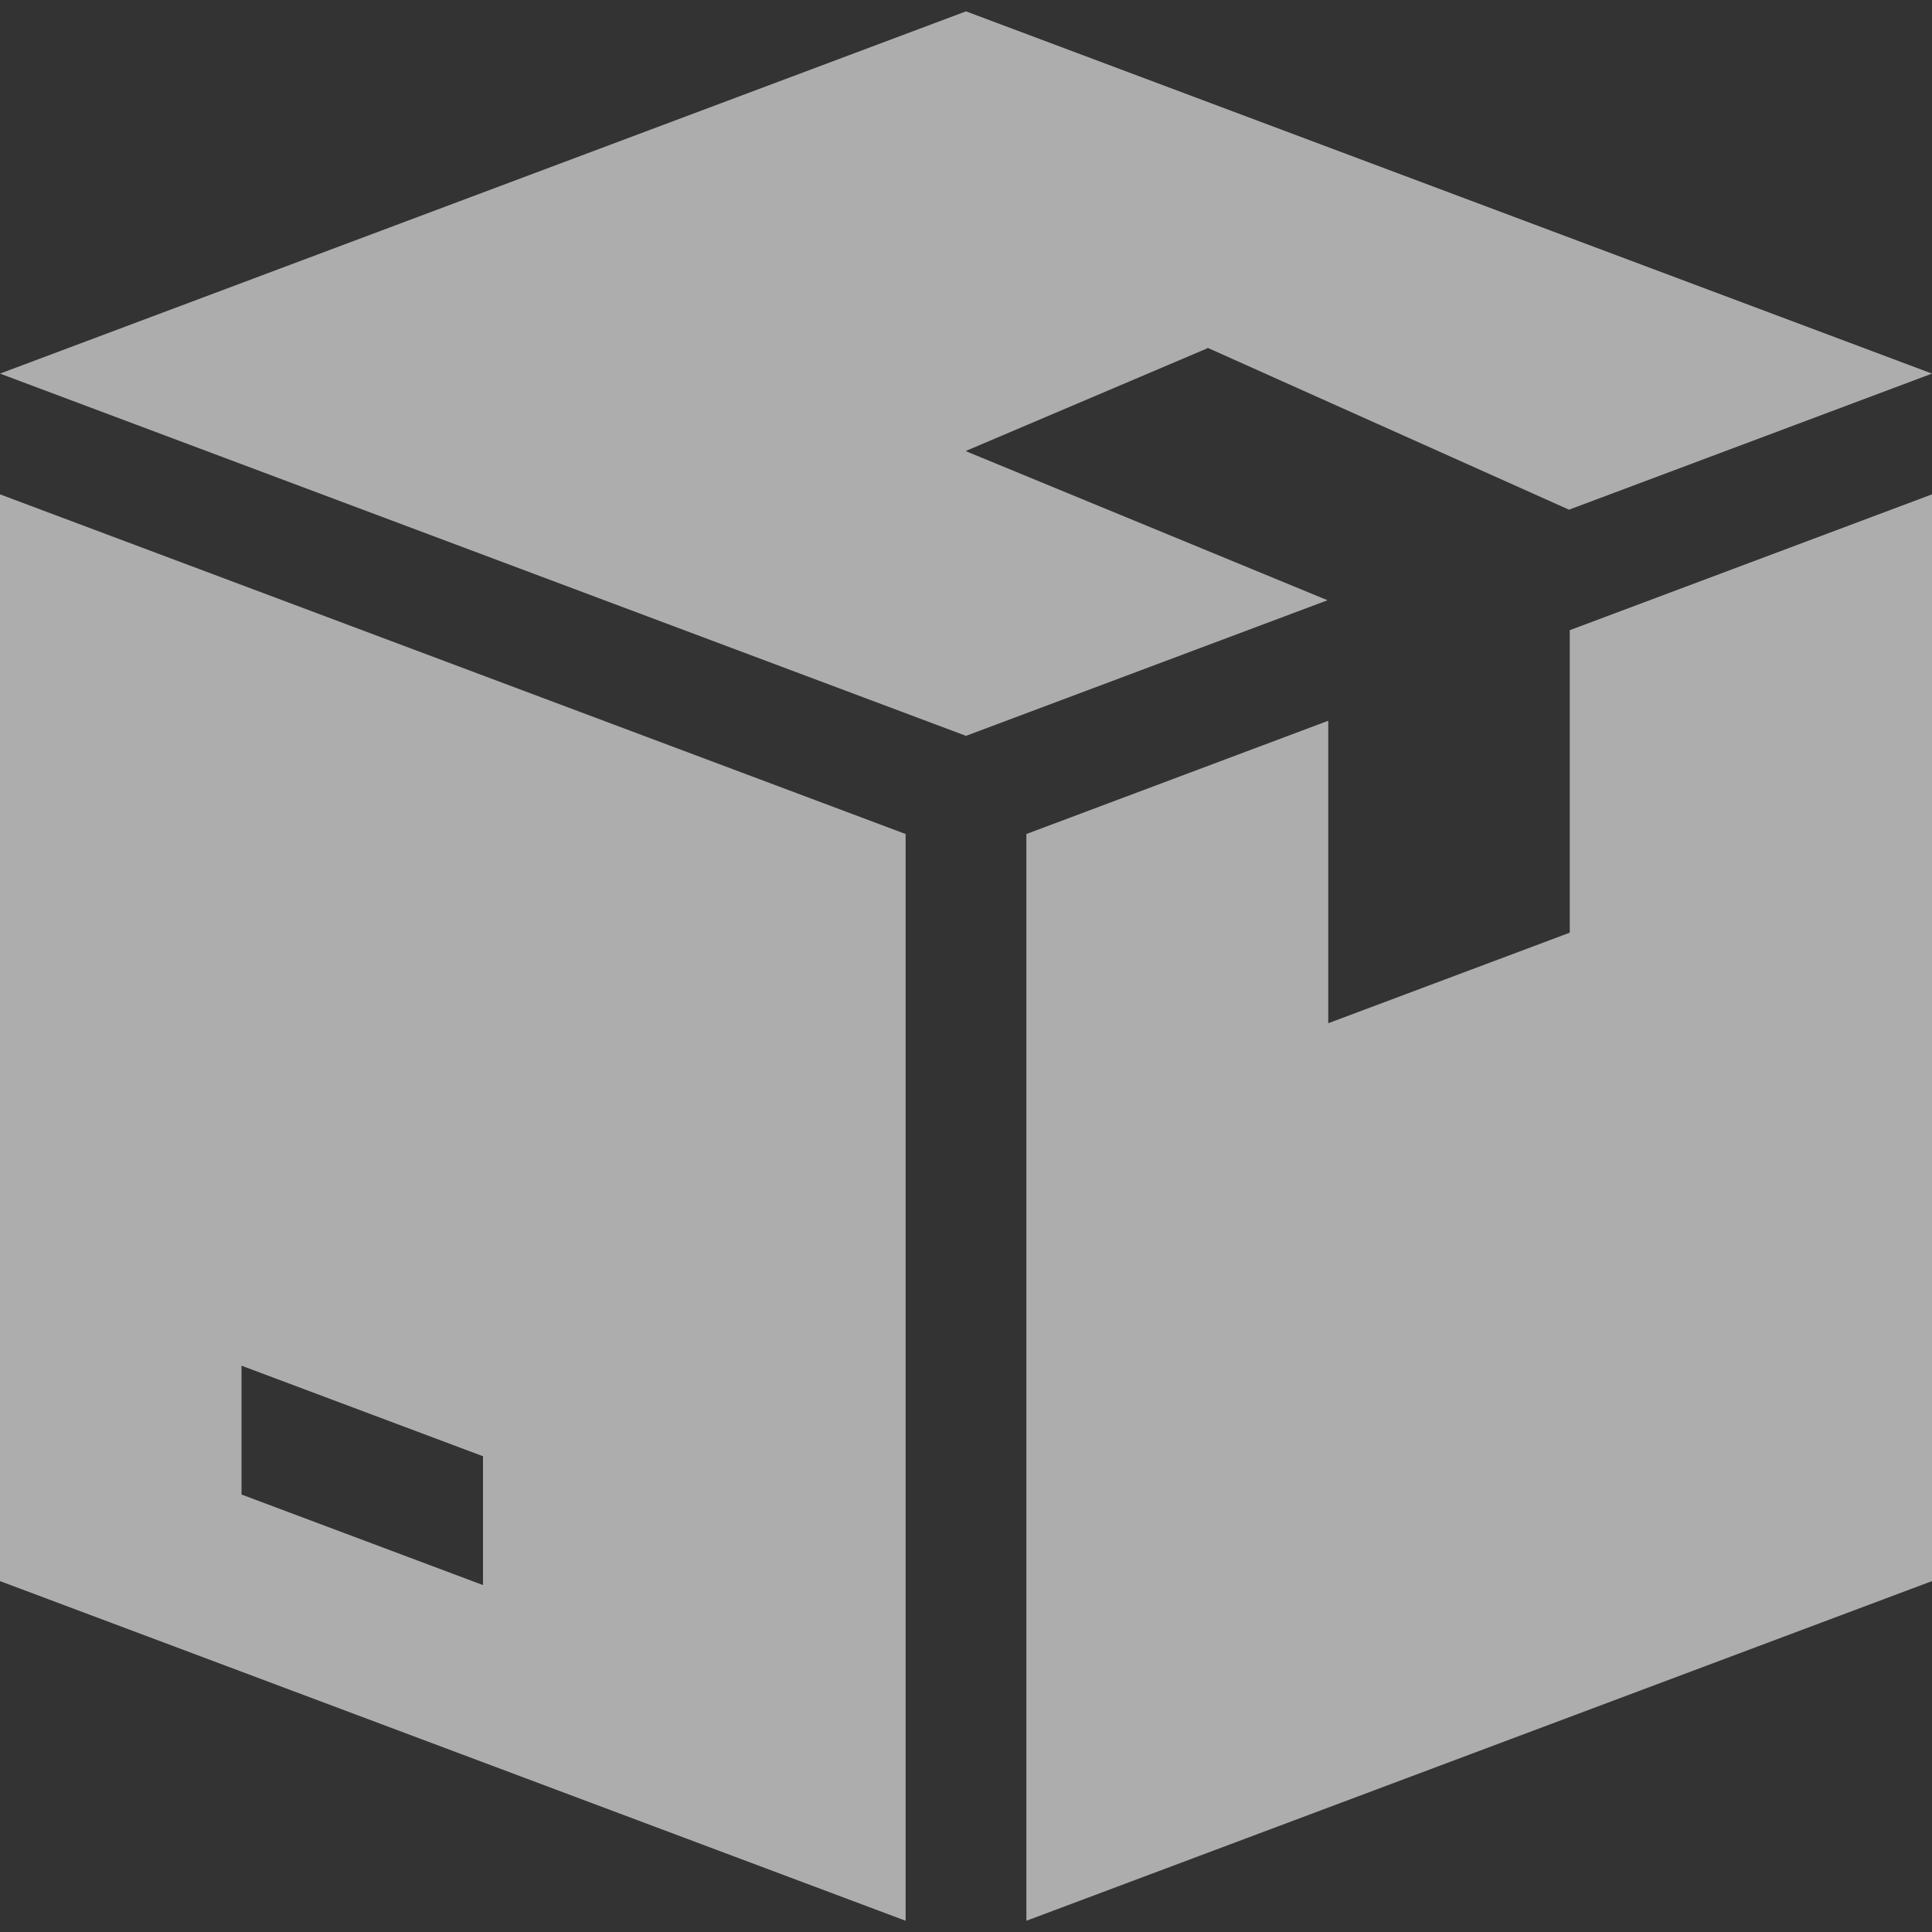 <svg width="16" height="16" viewBox="0 0 16 16" fill="none" xmlns="http://www.w3.org/2000/svg">
<rect x="0" y="0" width="16" height="16" fill="#333333" stroke="none"/>
<path d="M10 2.884V2.88L12.994 4.221L16 3.094L8 0.094L0 3.094L8 6.094L10.994 4.971L8 3.737V3.734L10 2.884Z" fill="white" fill-opacity="0.6"/>
<path d="M0 4.094V13.094L7.5 15.907V6.907L0 4.094ZM4 13.127L2 12.377V11.31L4 12.06V13.127Z" fill="white" fill-opacity="0.6"/>
<path d="M13 5.219V7.724L11 8.474V5.969L8.5 6.907V15.907L16 13.094V4.094L13 5.219Z" fill="white" fill-opacity="0.6"/>
</svg>
